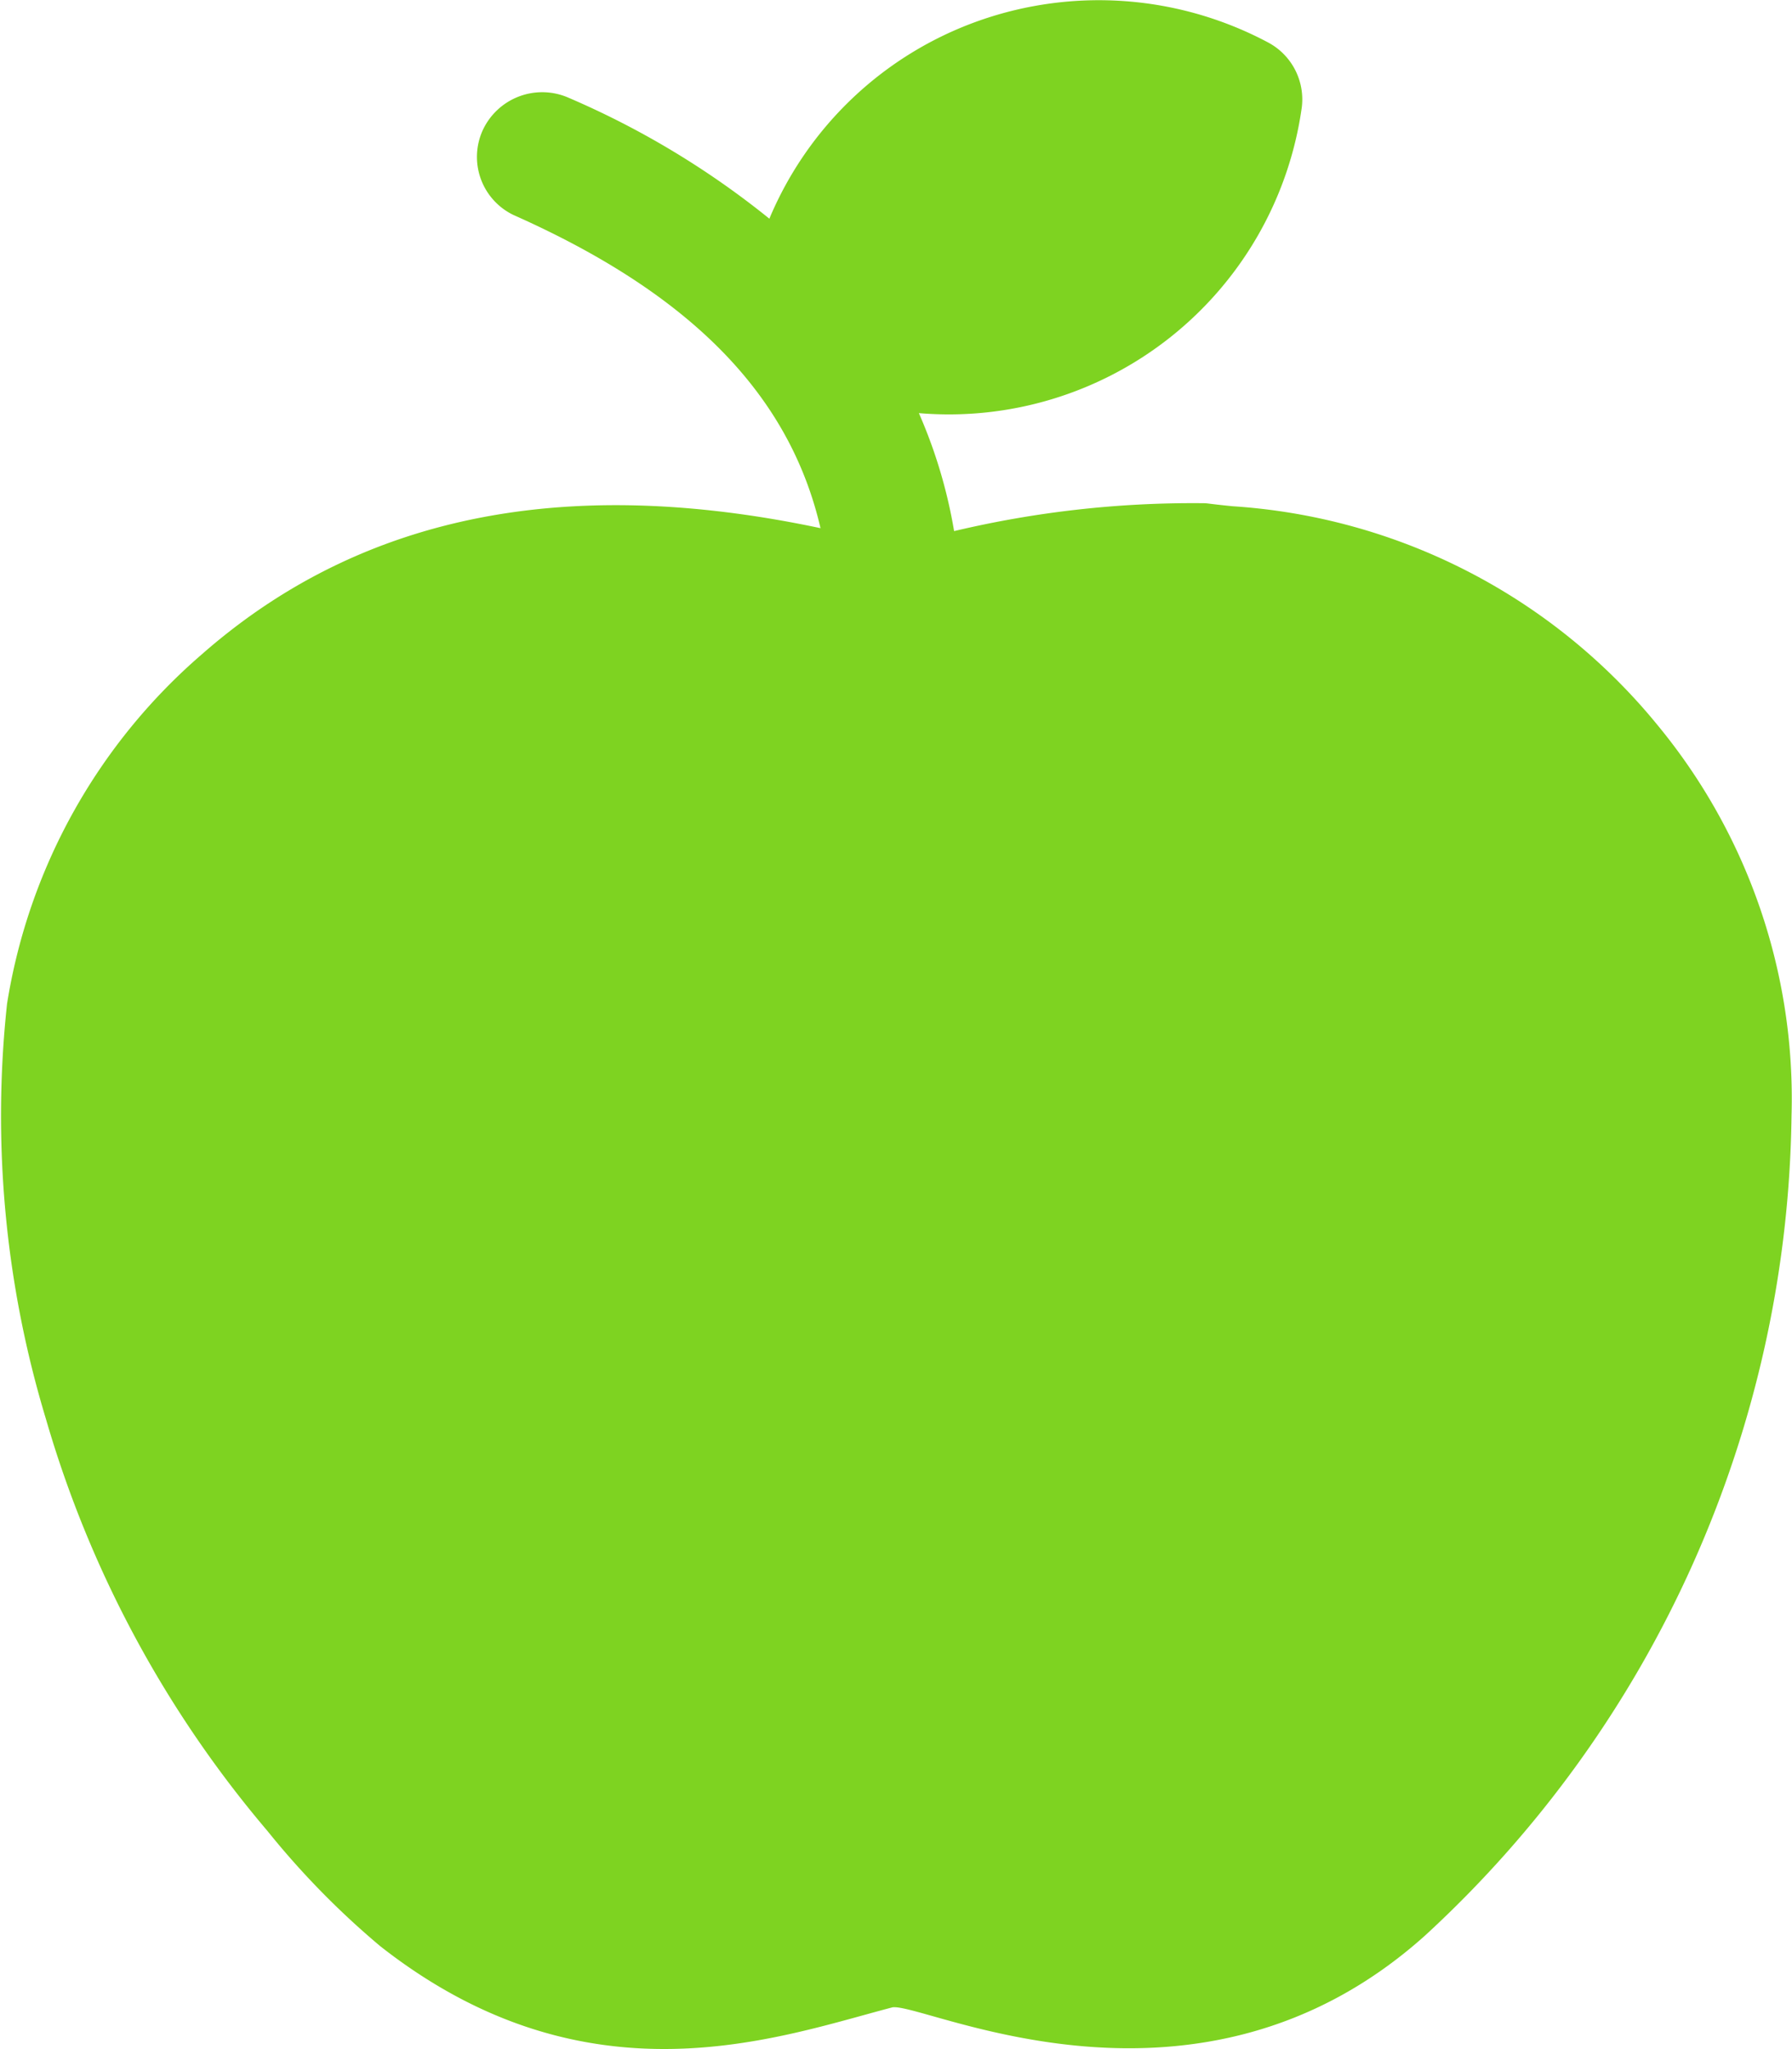 <svg xmlns="http://www.w3.org/2000/svg" width="26.907" height="30.76" viewBox="0 0 26.907 30.76">
  <g id="apple_1_" data-name="apple (1)" transform="translate(0 0)">
    <path id="apple_1_2" data-name="apple_1_" d="M24.9,10.9a8.988,8.988,0,0,0-6.39-3.3c-.414-.041-.357-.046-.467-.046a15.537,15.537,0,0,0-3.717.419,7.5,7.5,0,0,0-.529-1.771,5.35,5.35,0,0,0,5.748-4.58.968.968,0,0,0-.509-.987A5.409,5.409,0,0,0,14.7.311a5.341,5.341,0,0,0-3.148,2.972A12.849,12.849,0,0,0,8.515,1.458a.984.984,0,0,0-1.268.5.967.967,0,0,0,.466,1.271c2.651,1.178,4.141,2.69,4.607,4.7C8.876,7.2,5.64,7.534,3.035,9.819A8.745,8.745,0,0,0,.106,15.068,15.694,15.694,0,0,0,.689,21.3a16.744,16.744,0,0,0,3.327,6.187A12.4,12.4,0,0,0,5.71,29.217c3.113,2.444,5.981,1.363,7.693.917.5-.06,4.576,1.988,7.993-1.076A17,17,0,0,0,26.9,16.747,8.805,8.805,0,0,0,24.9,10.9Z" transform="translate(0 0)" fill="#7ed321"/>
  </g>
</svg>
